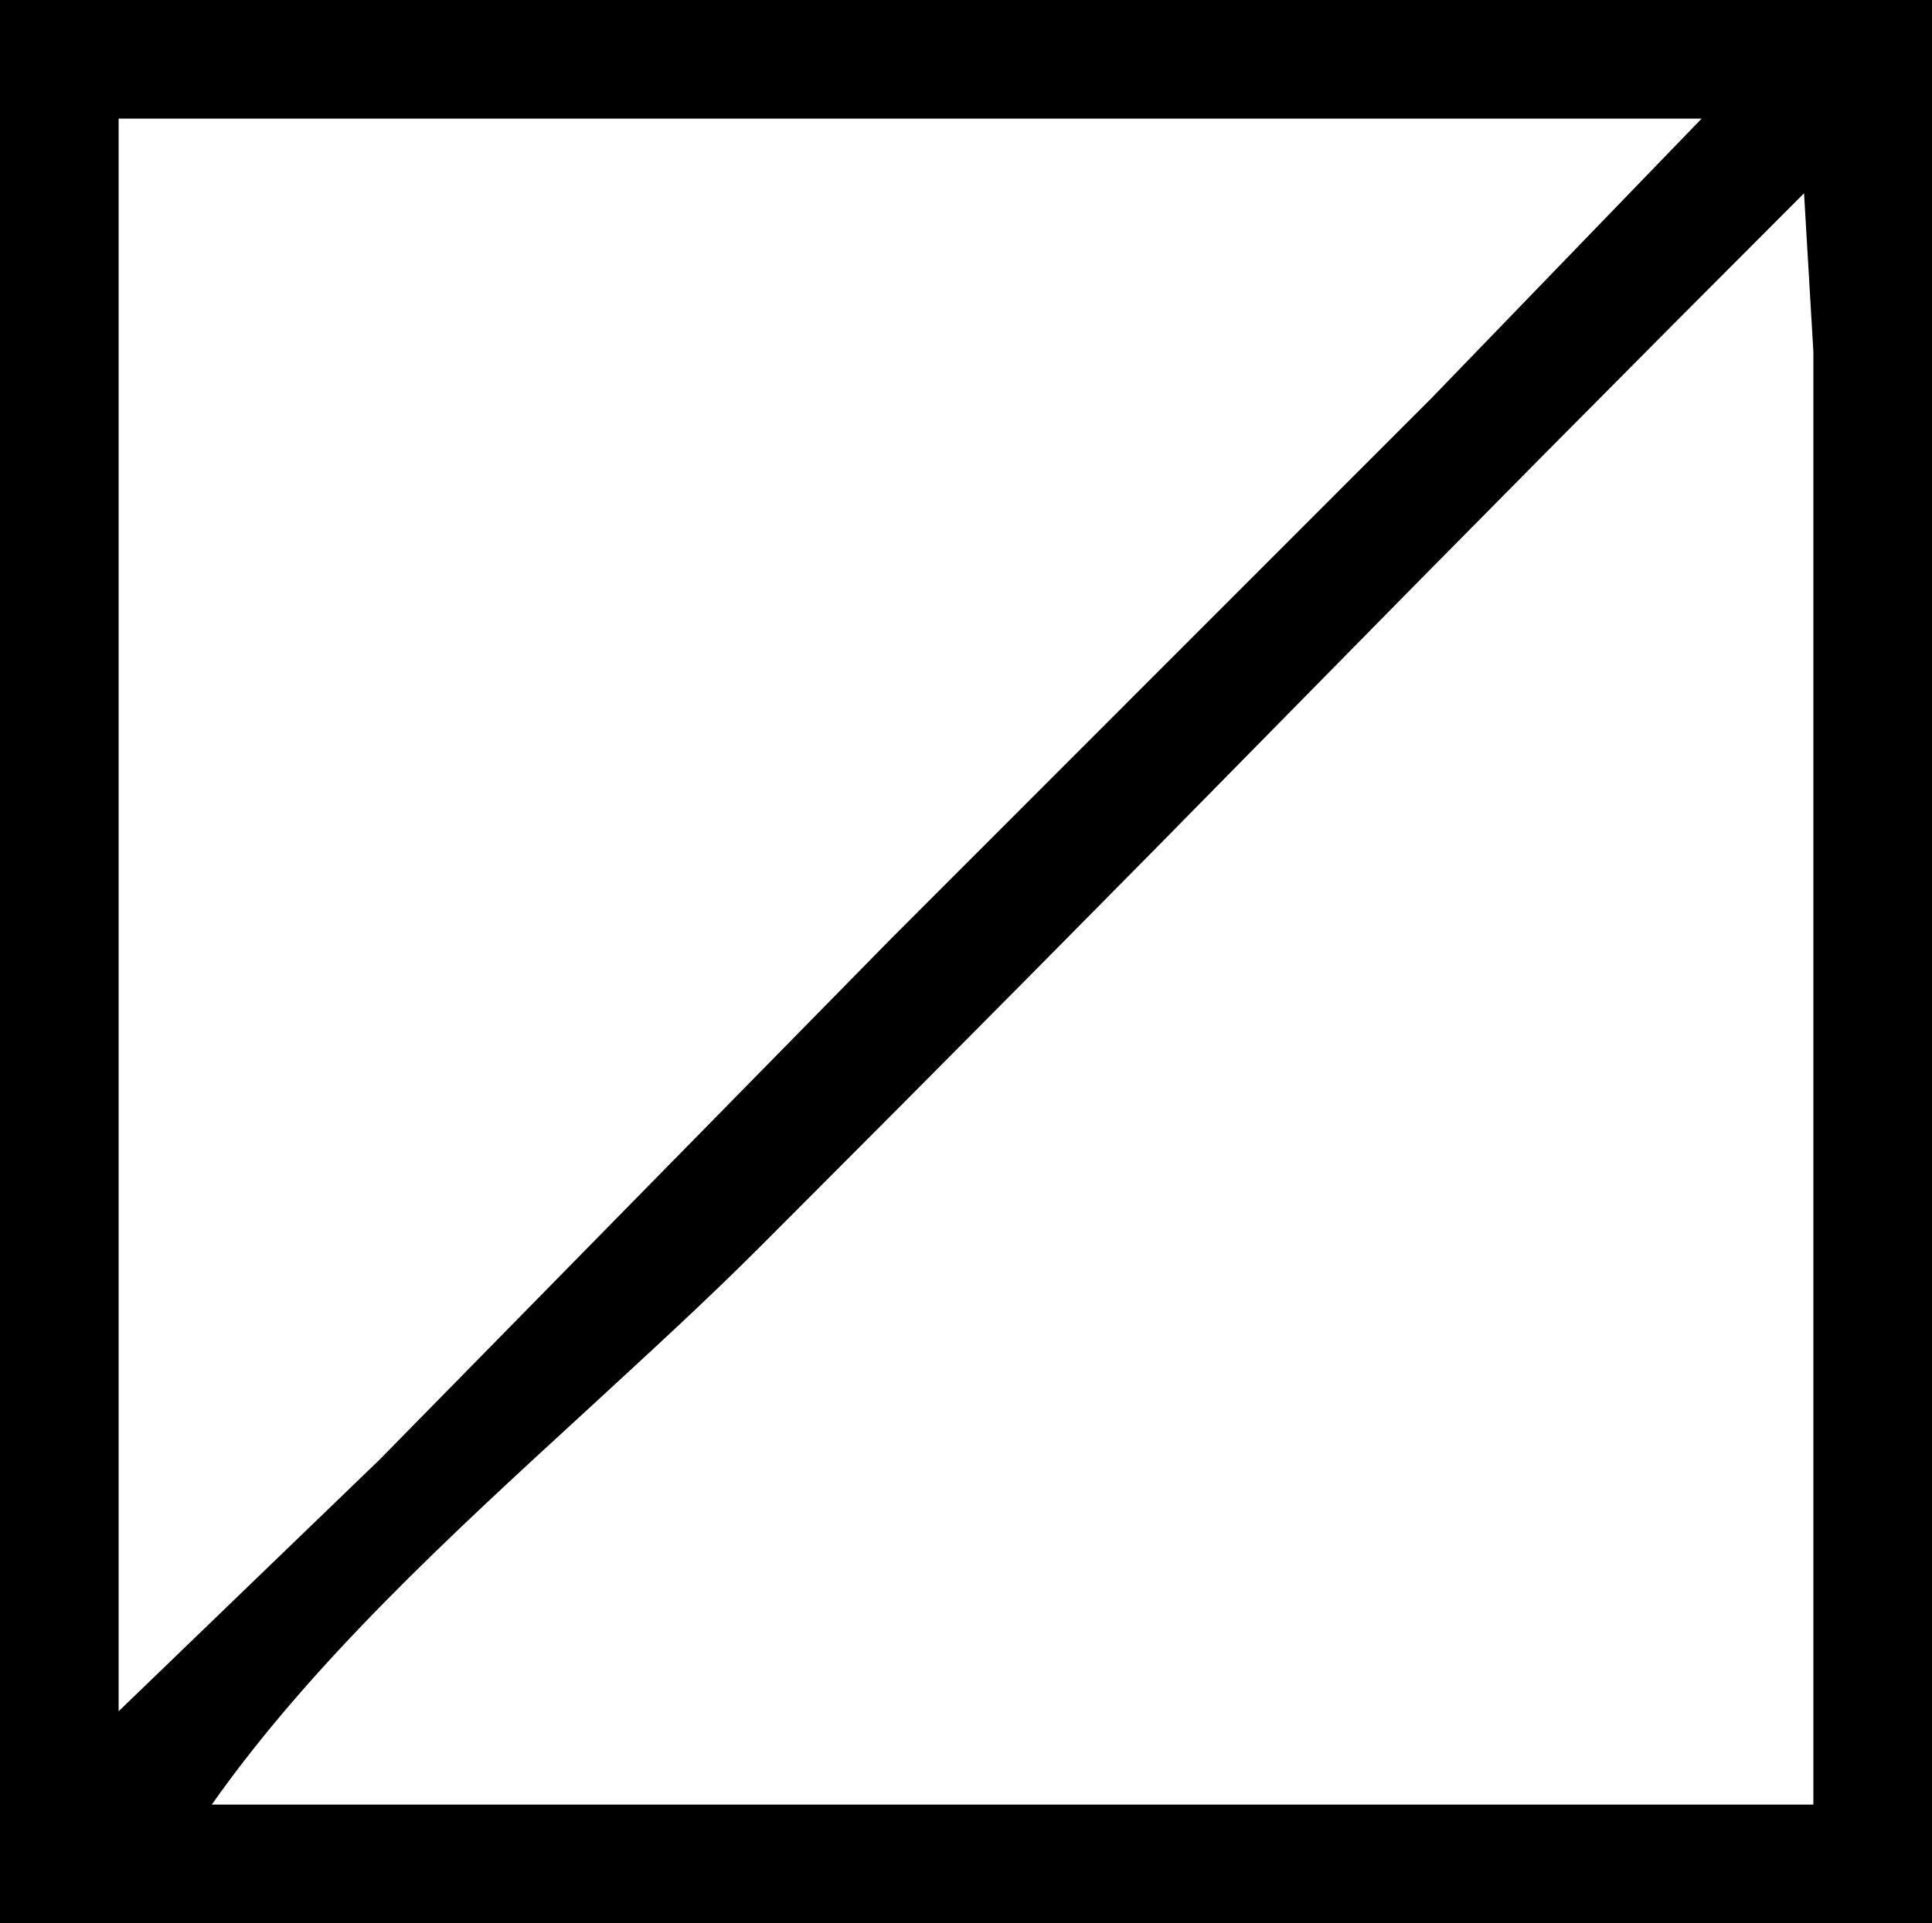 <svg id="fire_r5" fill="currentColor" viewBox="0 0 287.92 286.66" xmlns="http://www.w3.org/2000/svg">
<path d="M0,0V286.66H287.92V0ZM17.68,17.68H253.59L213.35,59.33l-80.49,80.53L56.54,217.61,17.68,255.09ZM270.24,101V269H31.56c14.89-21.15,35.56-40.13,55.66-58.57,9-8.3,18-16.5,26.21-24.74q39-39,77.7-78.43t77.72-78.45l1.39,23.6Z"/>
</svg>
